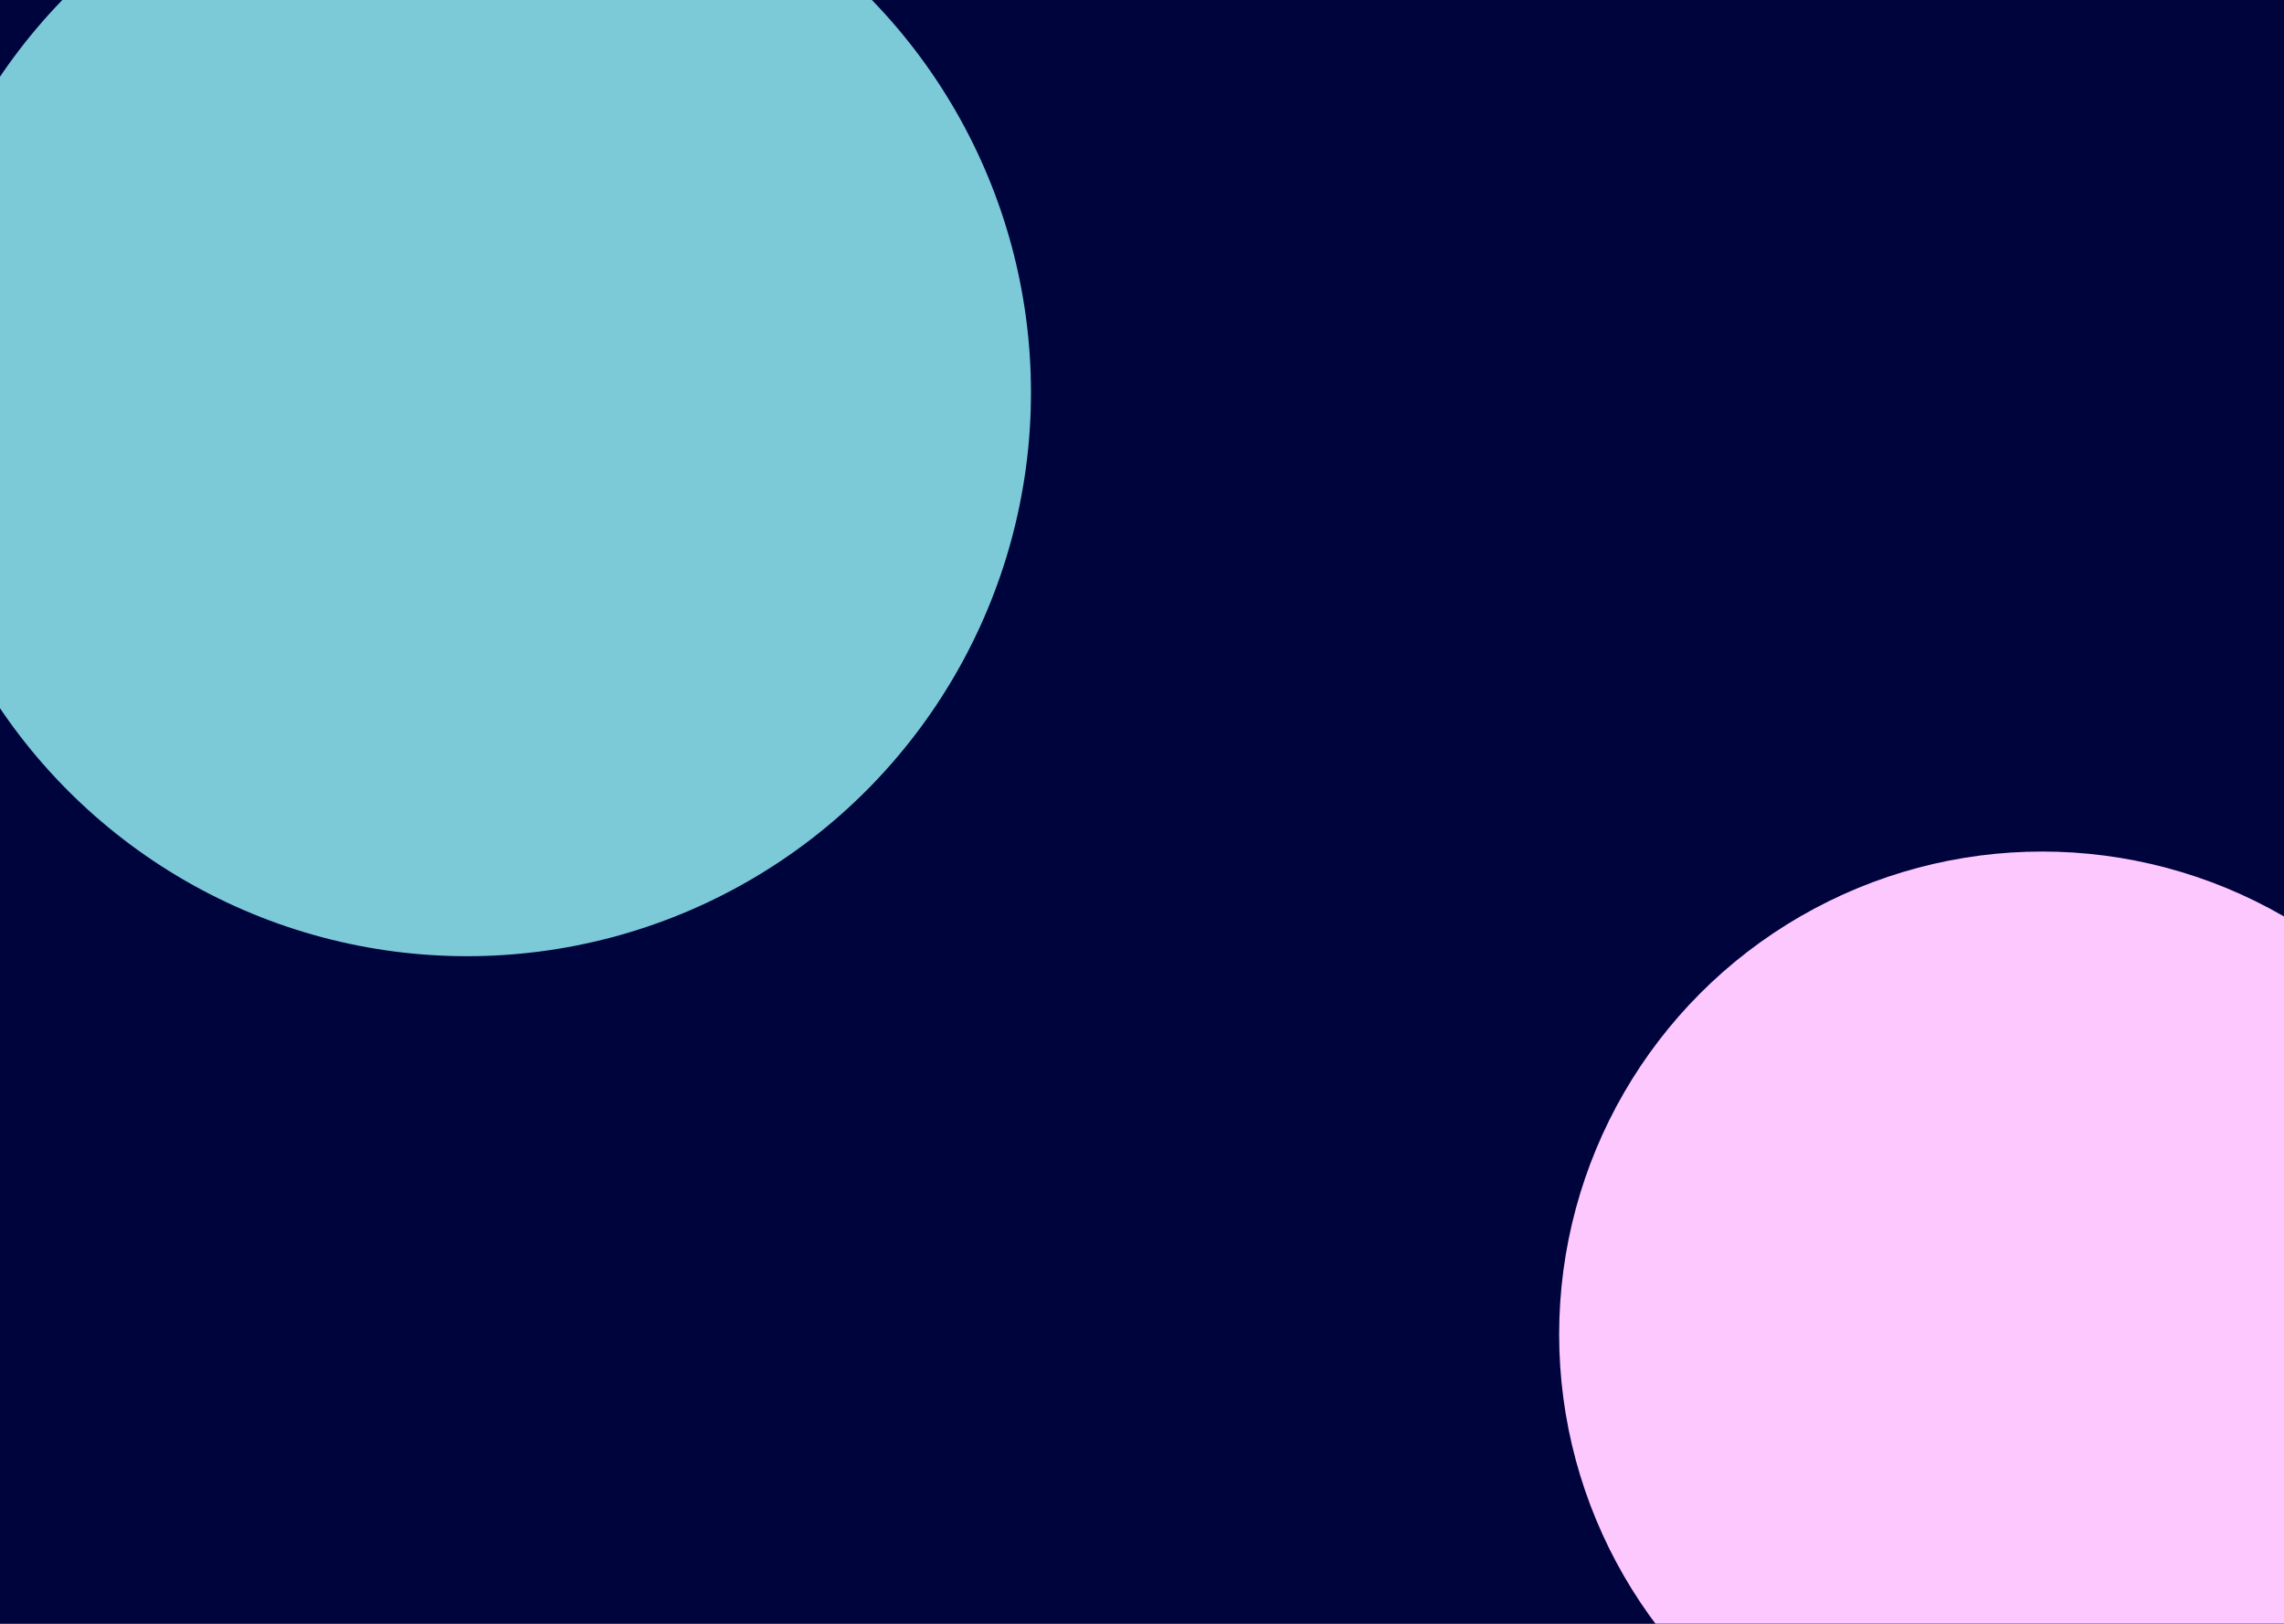 <svg width="1440" height="1024" viewBox="0 0 1440 1024" fill="none" xmlns="http://www.w3.org/2000/svg">
<g clip-path="url(#clip0_2_2)">
<rect width="1440" height="1024" fill="#00043D"/>
<g filter="url(#filter0_f_2_2)">
<circle cx="1287.5" cy="841.5" r="304.5" fill="#FDC8FE"/>
</g>
<g filter="url(#filter1_f_2_2)">
<circle cx="294.5" cy="247.5" r="355.5" fill="#9BFAFF" fill-opacity="0.8"/>
</g>
</g>
<defs>
<filter id="filter0_f_2_2" x="619" y="173" width="1337" height="1337" filterUnits="userSpaceOnUse" color-interpolation-filters="sRGB">
<feFlood flood-opacity="0" result="BackgroundImageFix"/>
<feBlend mode="normal" in="SourceGraphic" in2="BackgroundImageFix" result="shape"/>
<feGaussianBlur stdDeviation="182" result="effect1_foregroundBlur_2_2"/>
</filter>
<filter id="filter1_f_2_2" x="-425" y="-472" width="1439" height="1439" filterUnits="userSpaceOnUse" color-interpolation-filters="sRGB">
<feFlood flood-opacity="0" result="BackgroundImageFix"/>
<feBlend mode="normal" in="SourceGraphic" in2="BackgroundImageFix" result="shape"/>
<feGaussianBlur stdDeviation="182" result="effect1_foregroundBlur_2_2"/>
</filter>
<clipPath id="clip0_2_2">
<rect width="1440" height="1024" fill="white"/>
</clipPath>
</defs>
</svg>
